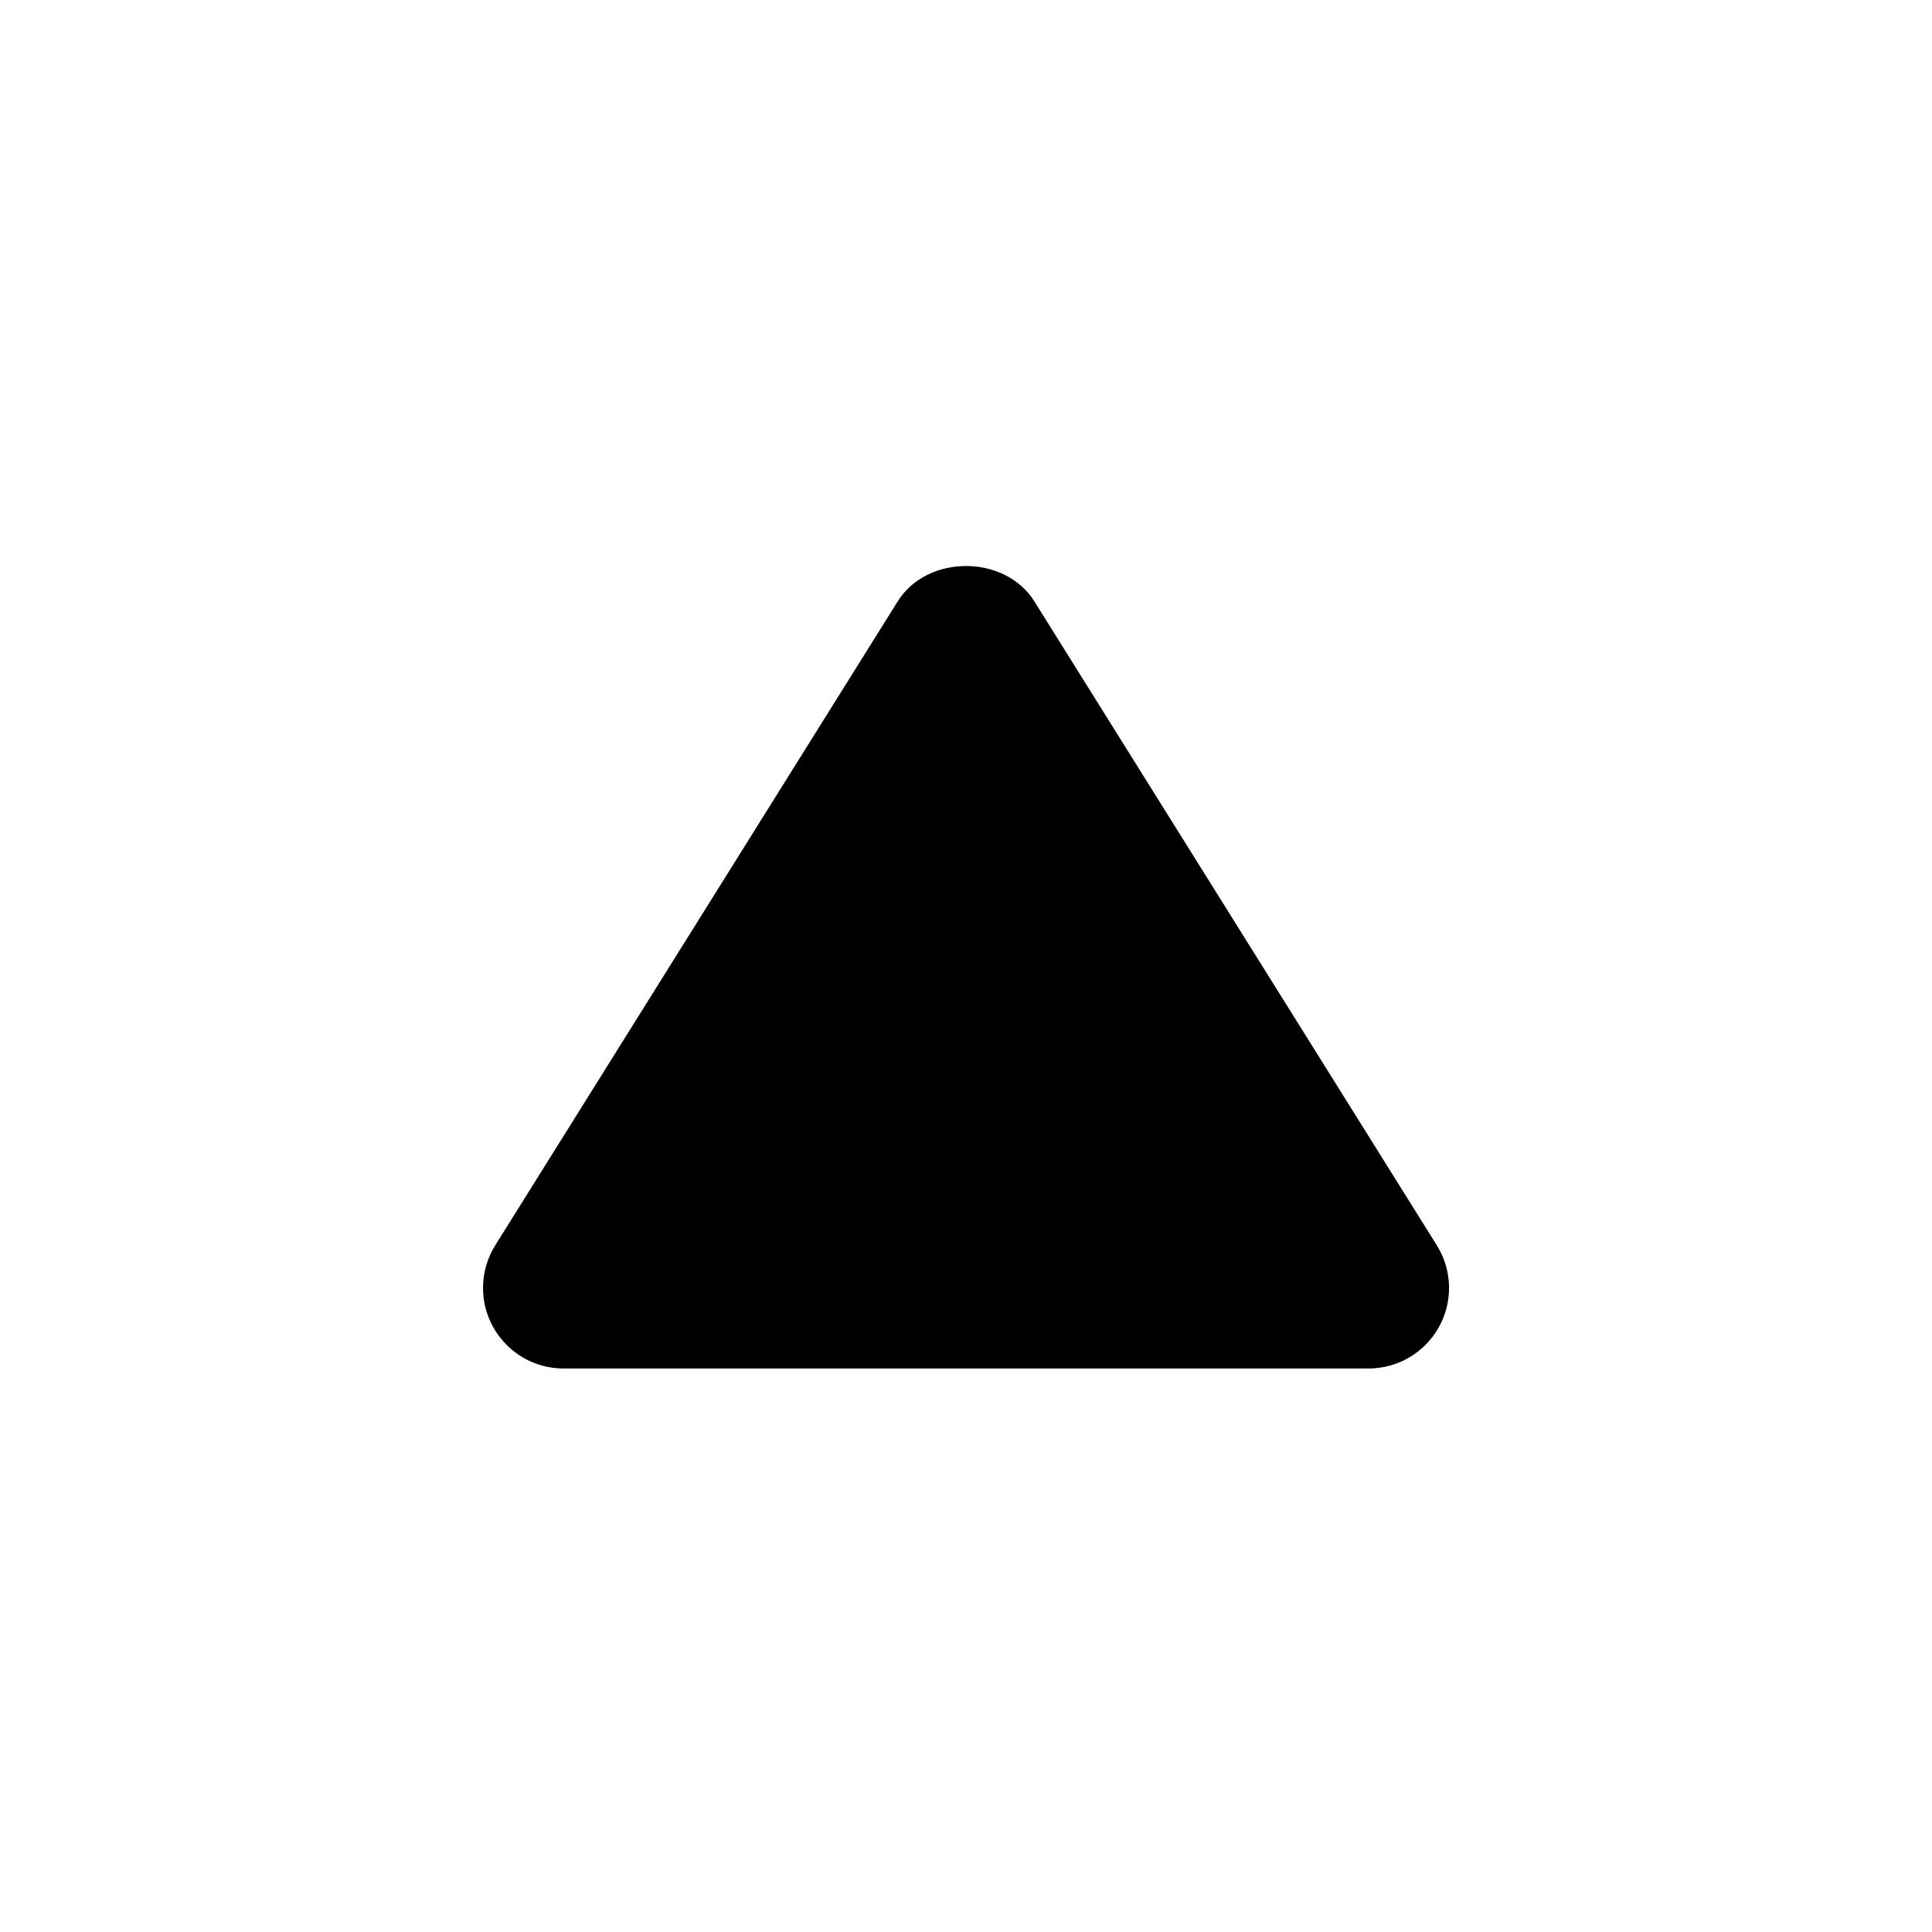 <?xml version="1.0" encoding="utf-8"?>
<!-- Generator: Adobe Illustrator 19.2.1, SVG Export Plug-In . SVG Version: 6.00 Build 0)  -->
<!DOCTYPE svg PUBLIC "-//W3C//DTD SVG 1.1//EN" "http://www.w3.org/Graphics/SVG/1.1/DTD/svg11.dtd">
<svg version="1.1" id="Layer_1" xmlns="http://www.w3.org/2000/svg" xmlns:xlink="http://www.w3.org/1999/xlink" x="0px" y="0px"
	 width="24px" height="24px" viewBox="0 0 24 24" enable-background="new 0 0 24 24" xml:space="preserve">
<path d="M11.152,7.47l-5,8c-0.192,0.308-0.203,0.697-0.026,1.015S6.636,17,7,17h10c0.364,0,0.698-0.197,0.875-0.515
	s0.166-0.707-0.026-1.015l-5-8C12.482,6.885,11.518,6.885,11.152,7.47z"/>
</svg>
